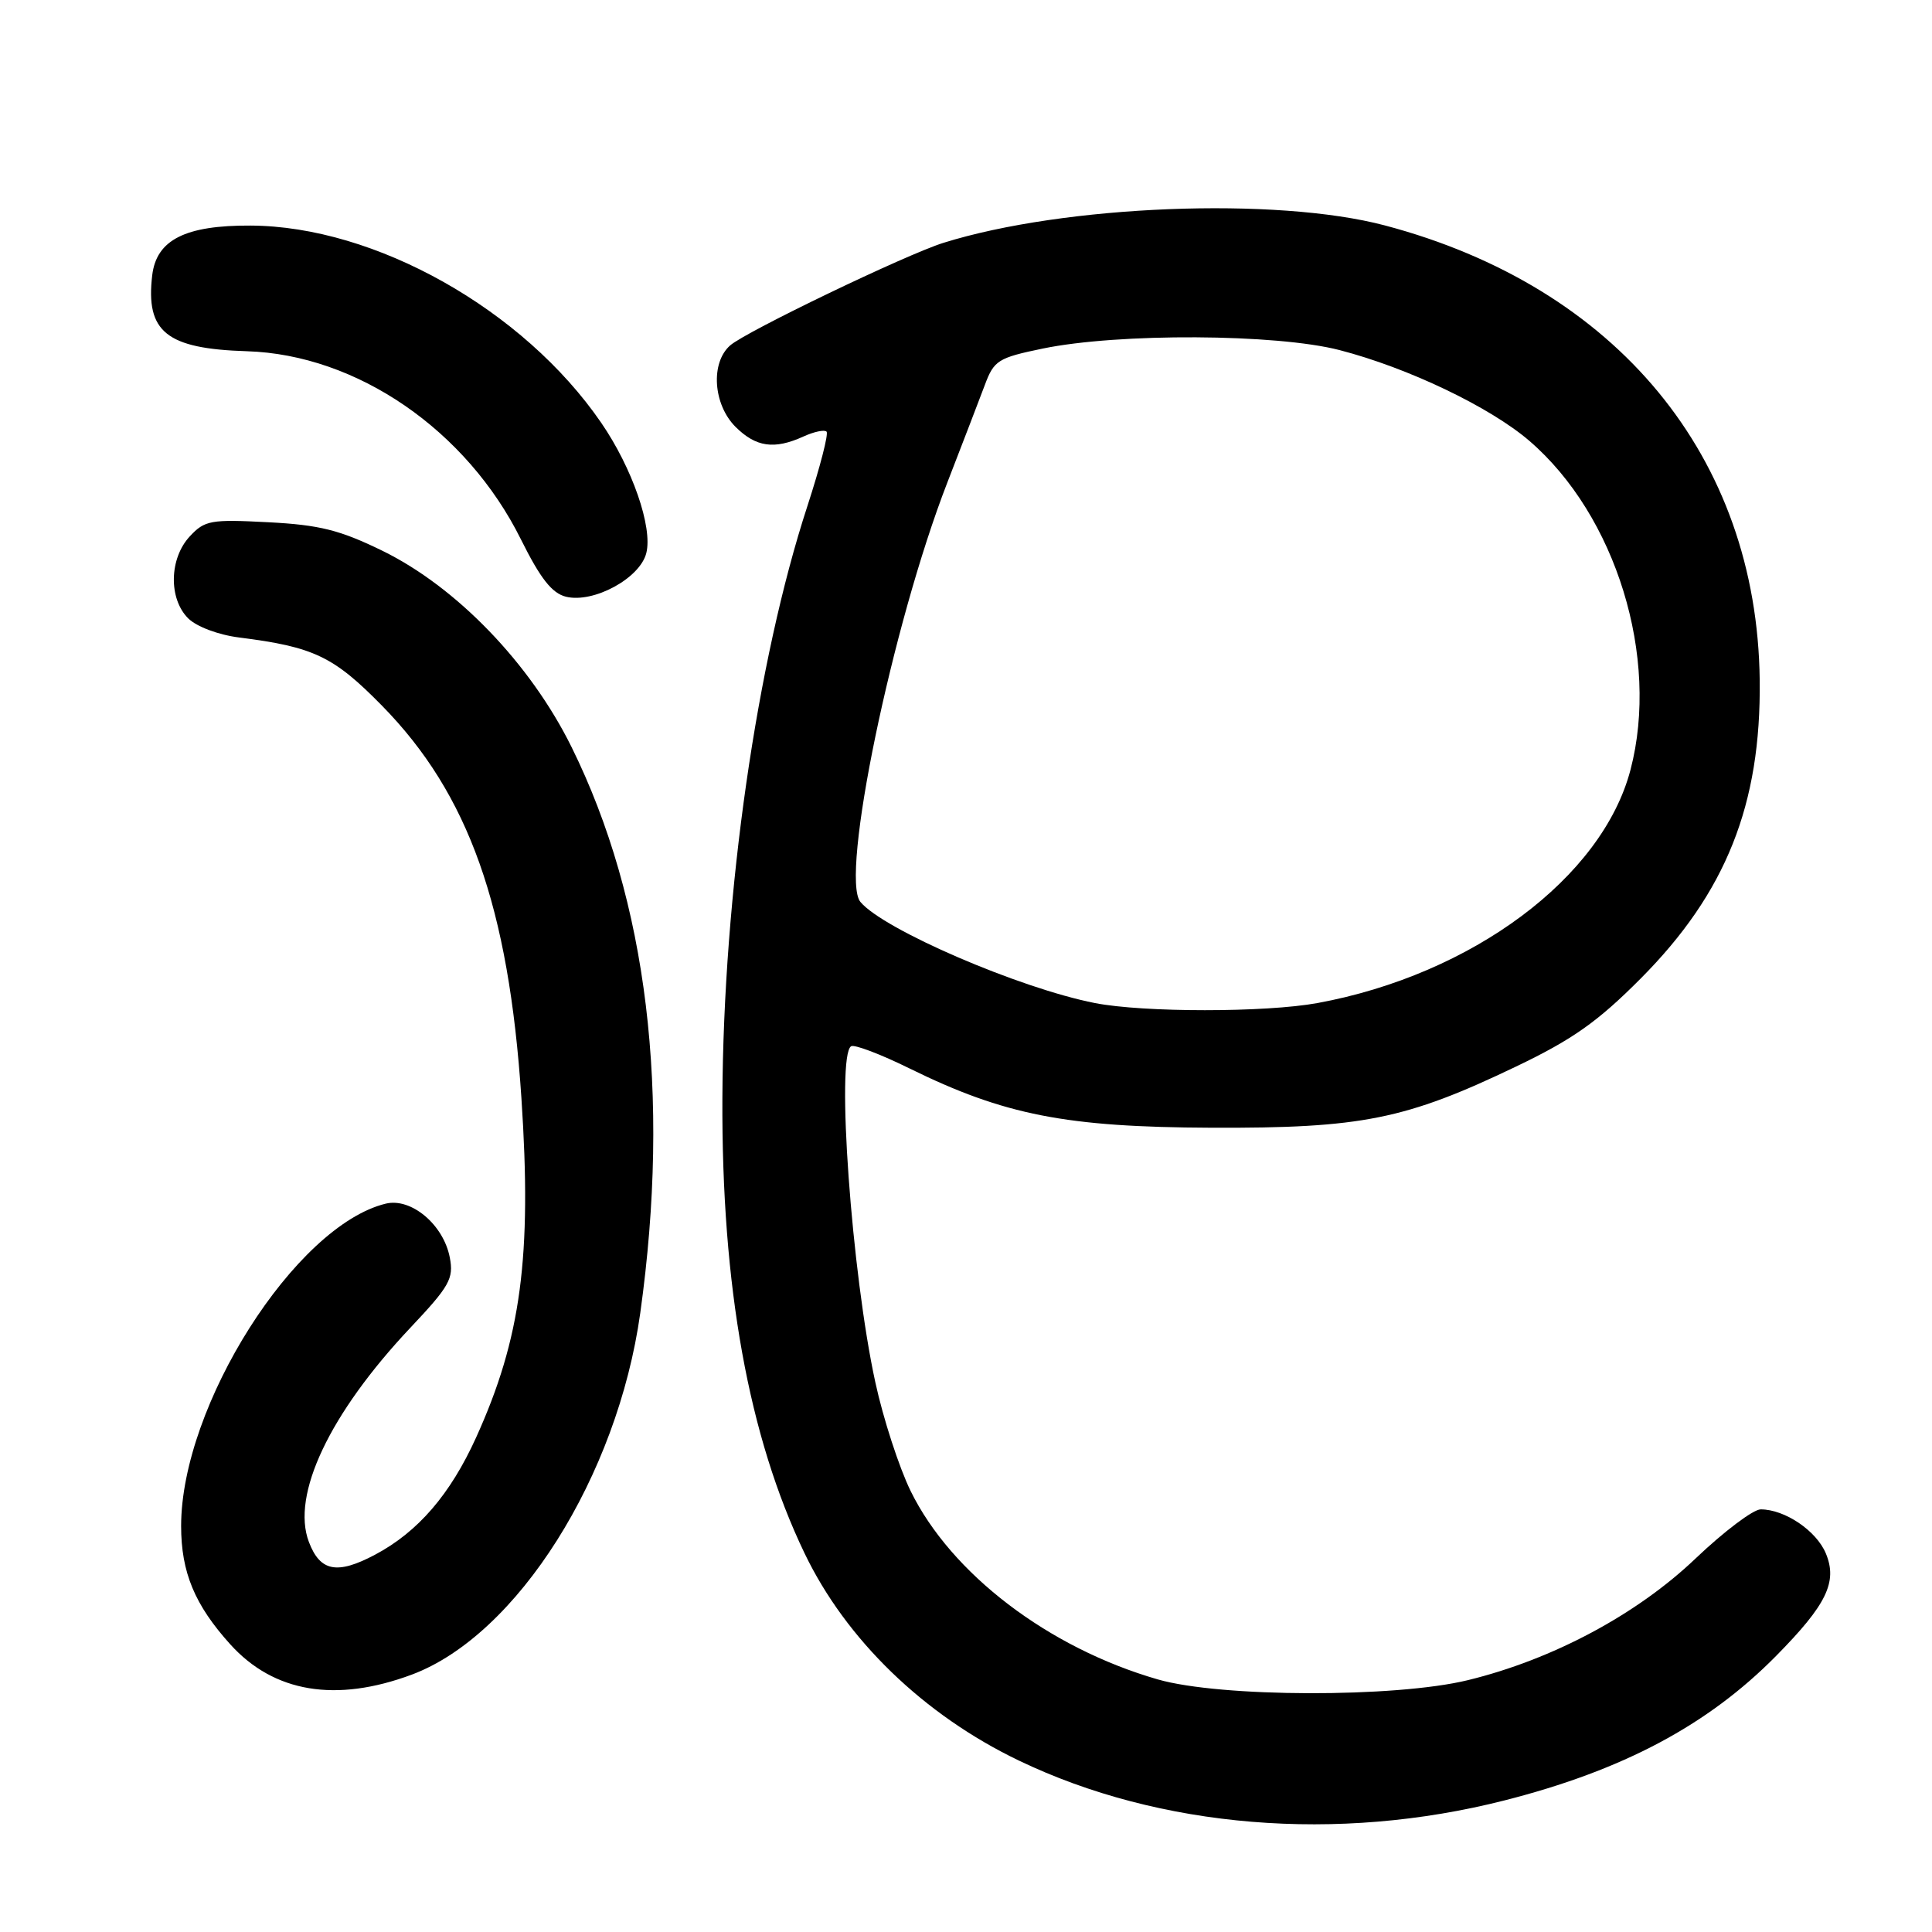 <?xml version="1.0" encoding="UTF-8" standalone="no"?>
<!DOCTYPE svg PUBLIC "-//W3C//DTD SVG 1.1//EN" "http://www.w3.org/Graphics/SVG/1.1/DTD/svg11.dtd" >
<svg xmlns="http://www.w3.org/2000/svg" xmlns:xlink="http://www.w3.org/1999/xlink" version="1.1" viewBox="0 0 256 256">
 <g >
 <path fill="currentColor"
d=" M 199.33 238.57 C 215.03 234.58 226.30 228.59 235.35 219.41 C 242.04 212.63 243.50 209.62 241.94 205.85 C 240.69 202.83 236.50 200.00 233.30 200.00 C 232.31 200.00 228.43 202.93 224.67 206.51 C 216.89 213.93 205.74 219.89 194.50 222.63 C 184.87 224.98 161.70 224.92 153.41 222.53 C 138.90 218.34 126.03 208.52 120.66 197.56 C 119.14 194.45 117.03 187.98 115.99 183.18 C 112.84 168.75 110.76 139.88 112.78 138.63 C 113.21 138.37 116.70 139.69 120.53 141.58 C 133.08 147.75 141.24 149.35 160.50 149.43 C 180.42 149.51 186.25 148.34 200.89 141.32 C 208.39 137.73 211.71 135.38 217.40 129.66 C 228.70 118.30 233.37 106.60 233.17 90.10 C 232.82 60.54 214.24 38.01 183.50 29.87 C 169.10 26.06 141.02 27.17 125.00 32.18 C 120.03 33.74 98.84 43.93 96.75 45.77 C 94.13 48.07 94.49 53.58 97.45 56.55 C 100.16 59.25 102.59 59.60 106.46 57.84 C 107.86 57.20 109.24 56.91 109.52 57.19 C 109.81 57.47 108.66 61.91 106.99 67.04 C 100.27 87.59 95.85 118.39 95.72 145.50 C 95.60 170.47 99.19 190.35 106.60 205.80 C 112.10 217.26 122.41 227.24 135.00 233.28 C 153.68 242.25 177.23 244.19 199.33 238.57 Z  M 54.58 221.89 C 68.53 216.67 81.82 195.63 84.84 173.97 C 88.89 144.94 85.79 119.35 75.74 99.00 C 70.27 87.92 60.49 77.78 50.65 72.97 C 45.03 70.23 42.34 69.55 35.55 69.20 C 27.93 68.80 27.13 68.94 25.15 71.07 C 22.42 74.00 22.32 79.32 24.93 81.93 C 26.03 83.03 28.92 84.12 31.68 84.47 C 41.59 85.72 44.20 86.97 50.62 93.51 C 62.11 105.22 67.41 120.15 69.09 145.50 C 70.49 166.53 69.05 177.32 63.09 190.47 C 59.66 198.03 55.38 202.99 49.69 206.01 C 44.67 208.67 42.42 208.24 40.93 204.32 C 38.56 198.09 43.67 187.30 54.35 175.96 C 59.57 170.43 60.14 169.42 59.60 166.63 C 58.77 162.27 54.48 158.67 51.11 159.49 C 39.13 162.41 24.00 186.25 24.00 202.21 C 24.00 208.33 25.80 212.67 30.52 217.89 C 36.29 224.28 44.53 225.64 54.58 221.89 Z  M 85.64 73.28 C 86.50 69.86 83.78 62.00 79.65 56.00 C 69.35 41.01 49.72 29.97 33.21 29.89 C 24.56 29.84 20.73 31.78 20.17 36.47 C 19.28 43.98 22.05 46.21 32.71 46.54 C 47.29 46.99 61.83 56.98 69.03 71.48 C 71.61 76.67 73.14 78.61 75.00 79.07 C 78.66 79.96 84.81 76.62 85.64 73.28 Z  M 145.08 132.91 C 135.09 130.95 117.05 123.17 114.01 119.51 C 111.28 116.22 118.19 82.84 125.53 63.93 C 127.54 58.74 129.78 52.92 130.50 51.00 C 131.71 47.75 132.26 47.41 138.15 46.19 C 148.19 44.11 169.14 44.22 177.50 46.39 C 186.58 48.74 197.42 53.93 202.63 58.40 C 214.14 68.29 219.94 87.14 216.05 102.00 C 212.31 116.29 195.06 129.14 174.57 132.91 C 167.69 134.17 151.51 134.17 145.08 132.91 Z "/>
</g>
</svg>